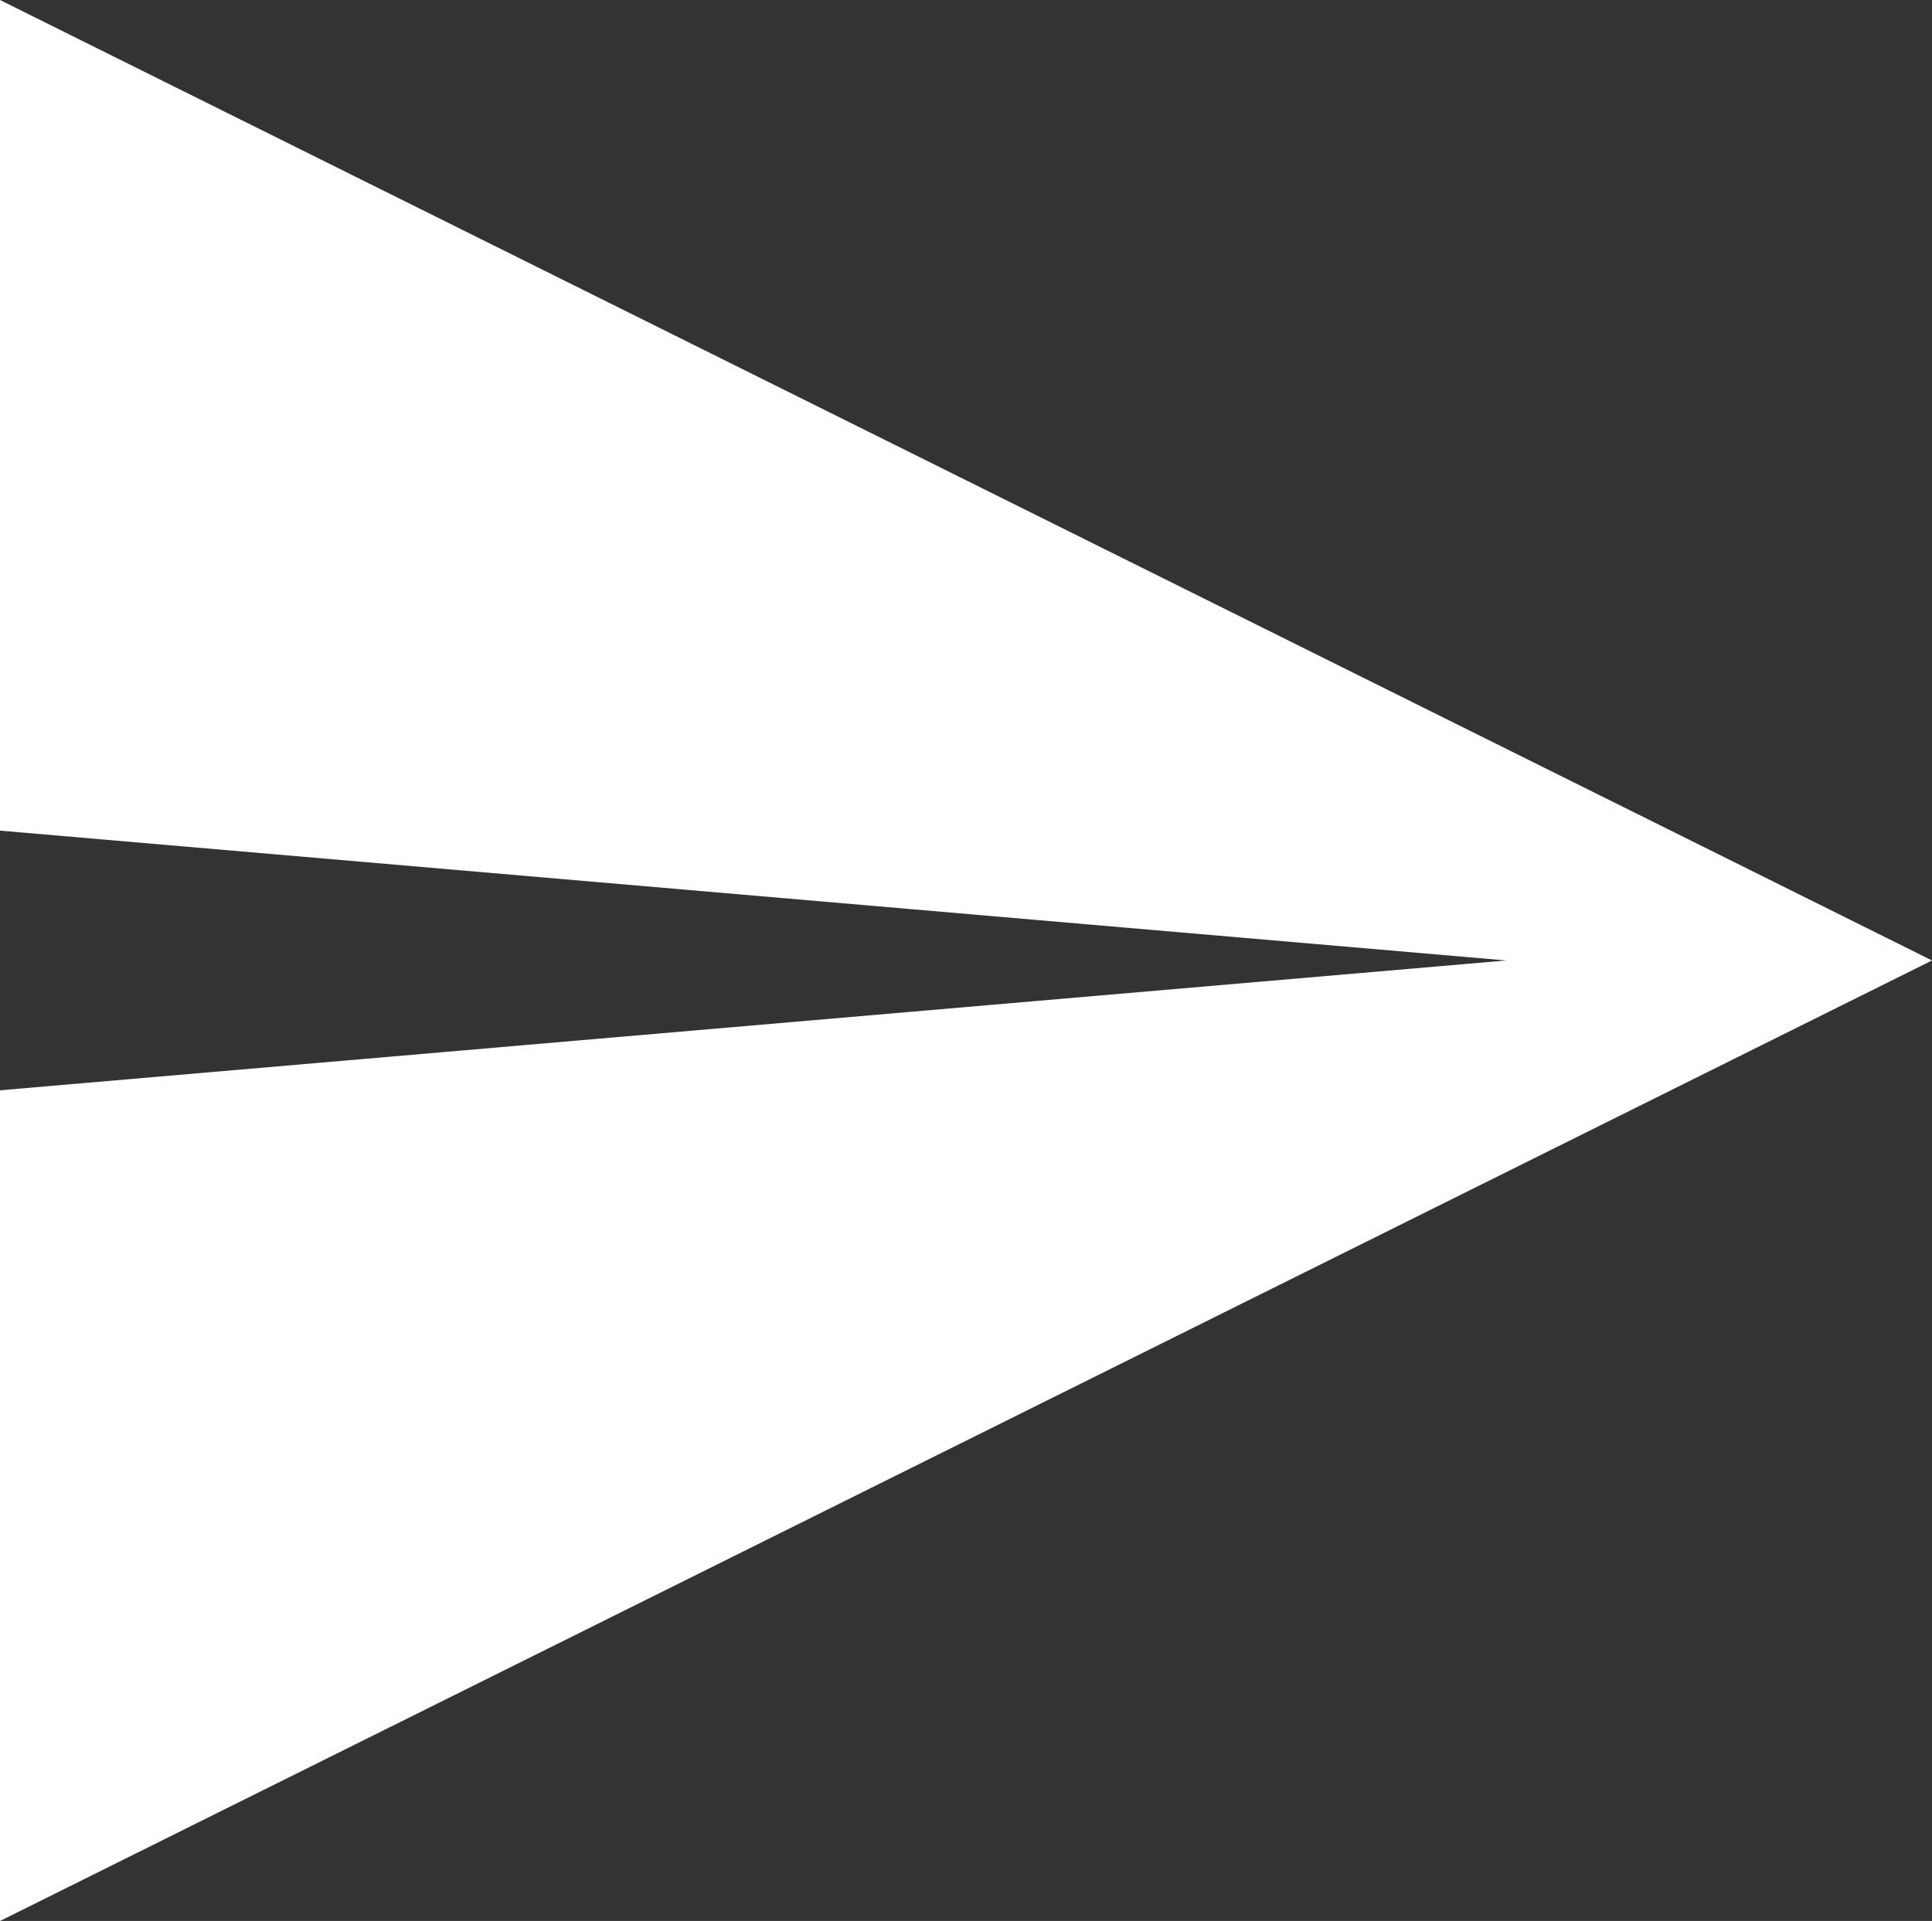<svg xmlns="http://www.w3.org/2000/svg" width="34.949" height="34.752" viewBox="0 0 34.949 34.752">
  <rect x="0" y="0" width="34.949" height="34.752" fill="#333333" stroke="none"/>
  <path id="Path_56" data-name="Path 56" d="M1618.67,1004.359V989.332l34.949,17.376-34.949,17.377v-15.028l27.248-2.349Z" transform="translate(-1618.67 -989.332)" fill="#fff" fill-rule="evenodd"/>
</svg>
